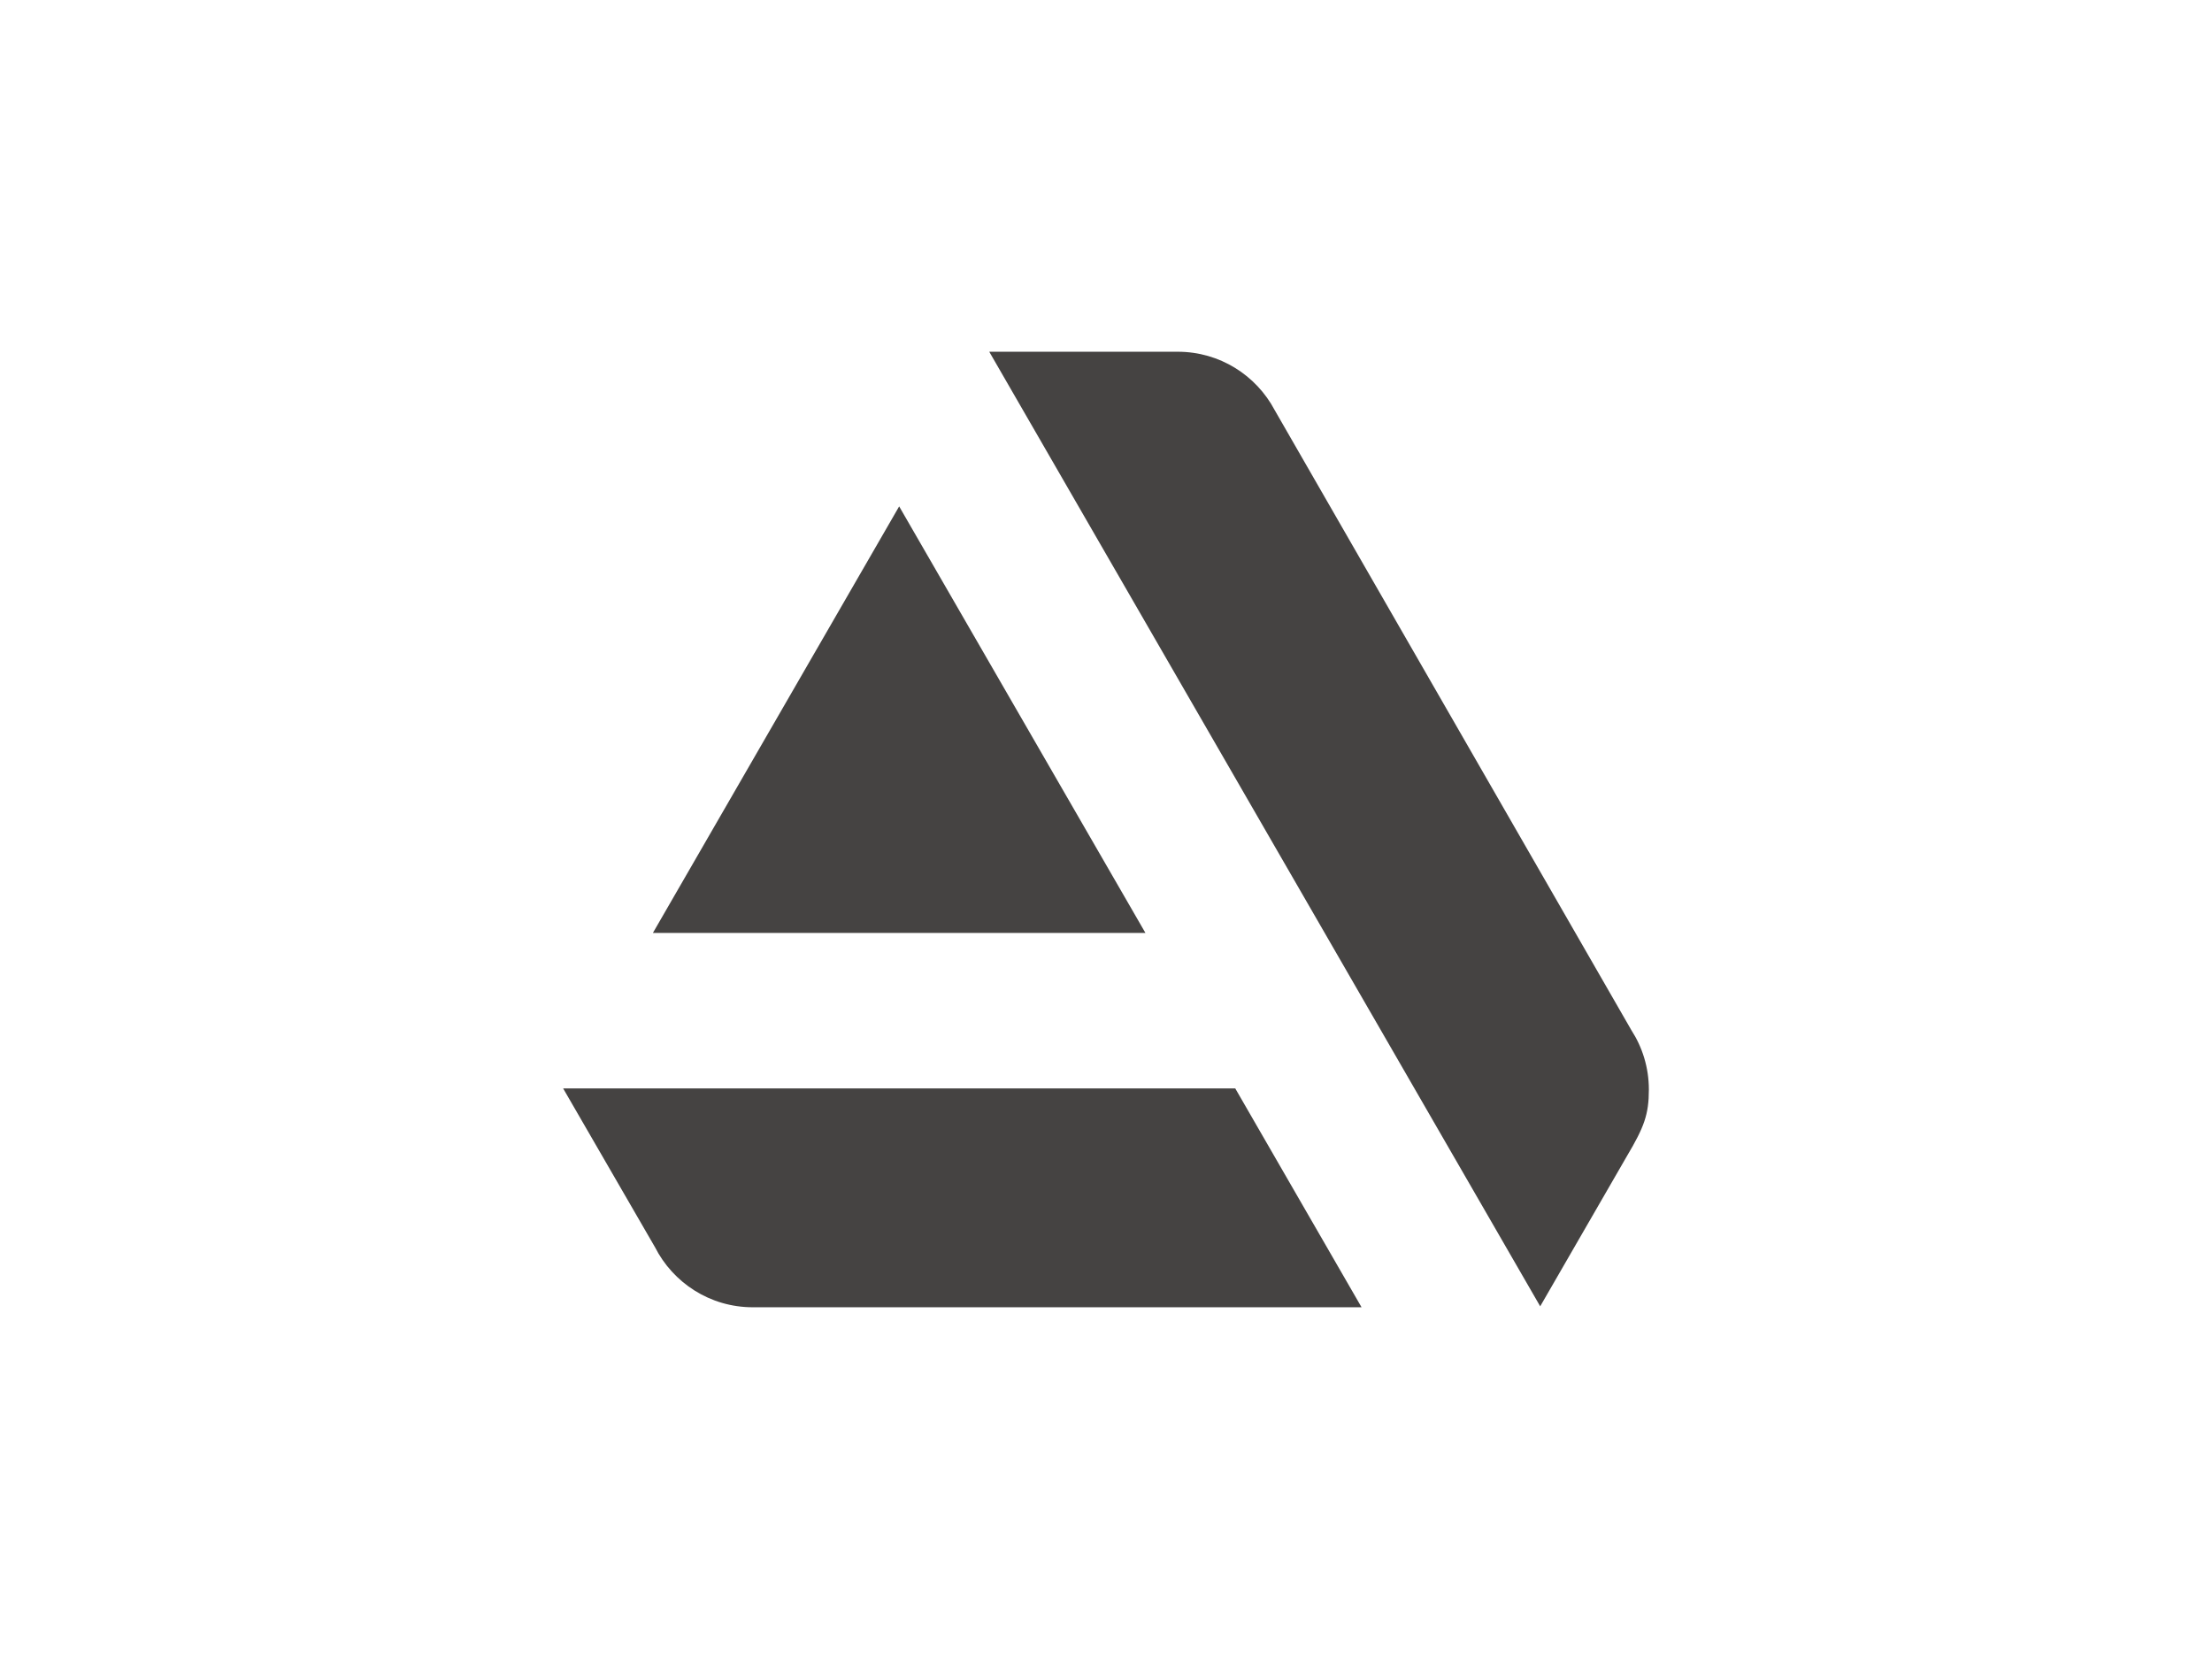 <?xml version="1.0" encoding="UTF-8" standalone="no"?><!DOCTYPE svg PUBLIC "-//W3C//DTD SVG 1.1//EN" "http://www.w3.org/Graphics/SVG/1.1/DTD/svg11.dtd"><svg width="100%" height="100%" viewBox="0 0 600 450" version="1.1" xmlns="http://www.w3.org/2000/svg" xmlns:xlink="http://www.w3.org/1999/xlink" xml:space="preserve" xmlns:serif="http://www.serif.com/" style="fill-rule:evenodd;clip-rule:evenodd;stroke-linejoin:round;stroke-miterlimit:2;"><path d="M152.749,295.228l24.875,43l0.008,0.005c4.899,9.702 14.949,16.36 26.56,16.36l0.023,-0.001l-0,0.001l165.103,0l-34.261,-59.365l-182.308,0Zm294.502,0.306c-0,-5.945 -1.751,-11.479 -4.756,-16.125l-96.75,-168.186c-4.994,-9.407 -14.888,-15.816 -26.281,-15.816l-51.13,-0l149.442,258.929l23.556,-40.801c4.649,-7.814 5.919,-11.274 5.919,-18.001Zm-136.56,-42.486l-66.794,-115.692l-66.795,115.692l133.589,-0Z" style="fill:#454342;fill-rule:nonzero;"/></svg>